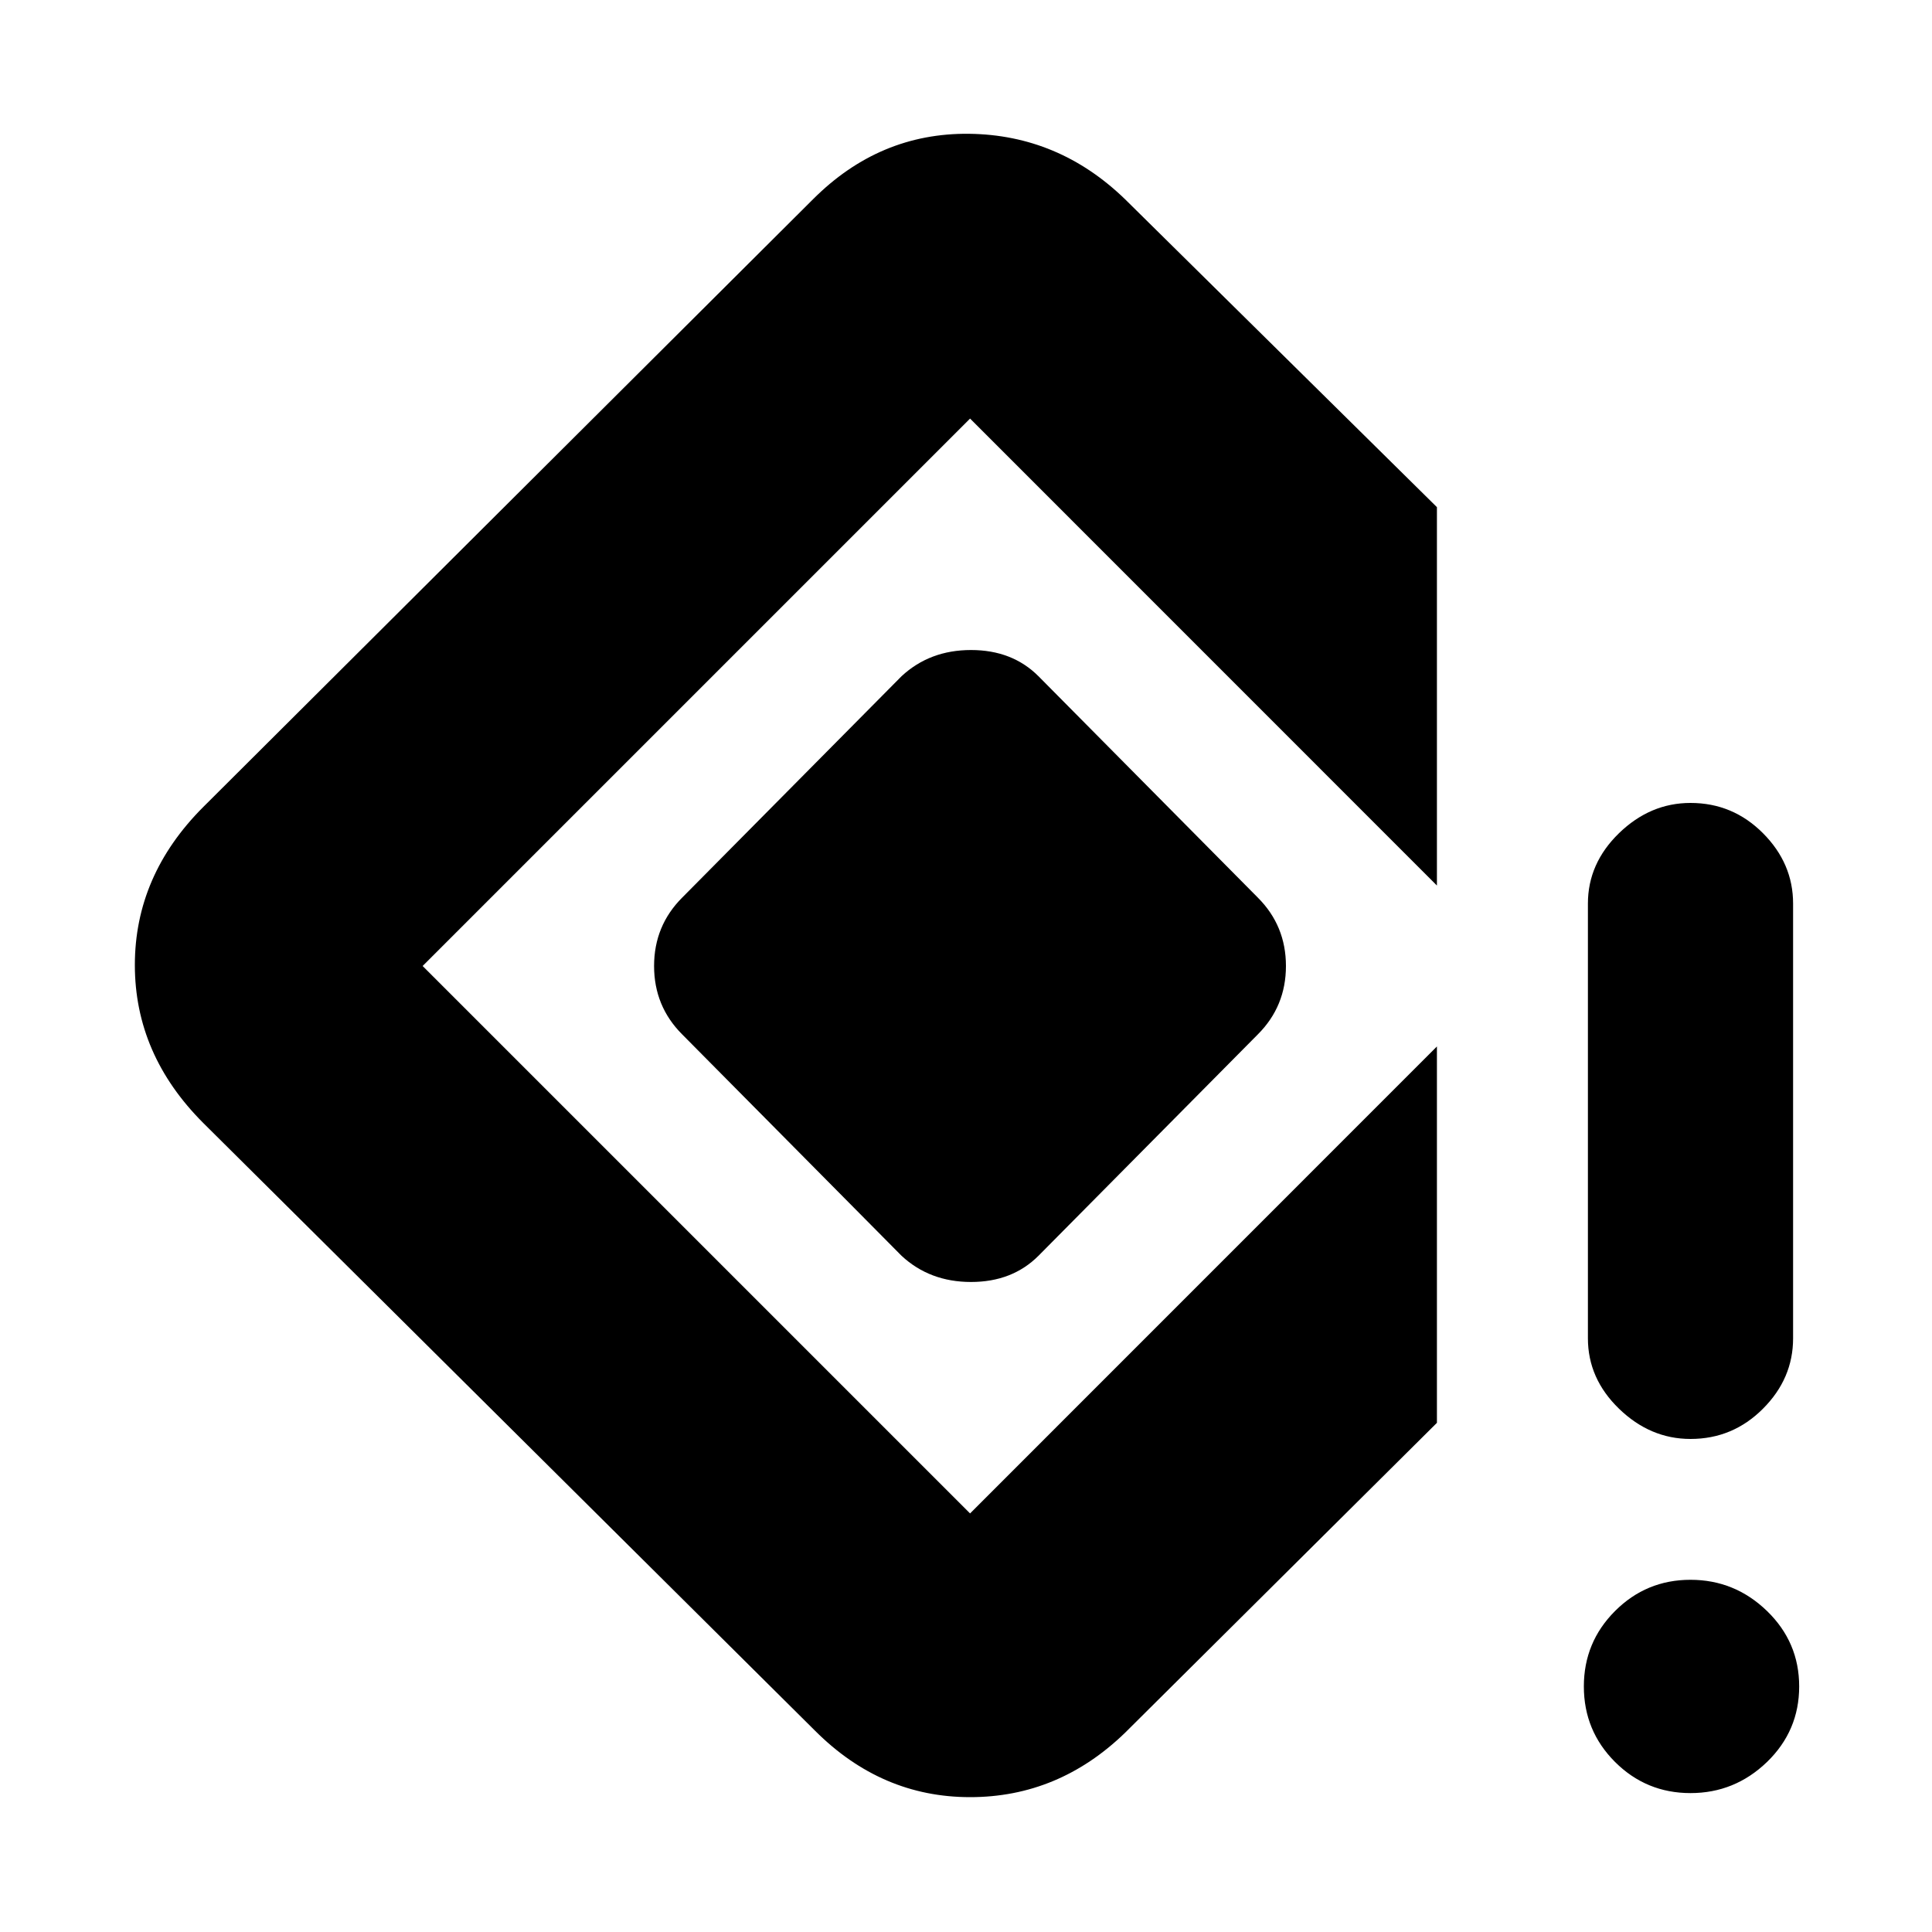 <svg xmlns="http://www.w3.org/2000/svg" height="20" width="20"><path d="M17.5 14.896q-.417 0-.74-.313-.322-.312-.322-.729v-4.5q0-.416.322-.729.323-.313.74-.313.438 0 .75.313t.312.729v4.5q0 .417-.312.729-.312.313-.75.313Zm0 3.666q-.458 0-.781-.322-.323-.323-.323-.782 0-.458.323-.781t.781-.323q.458 0 .792.323.333.323.333.781 0 .459-.333.782-.334.322-.792.322Zm-9.062-.645-6.334-6.292q-.708-.708-.708-1.635 0-.928.708-1.636l6.313-6.292q.687-.687 1.614-.677.927.011 1.615.677l3.229 3.188v3.917l-4.833-4.834L4.375 10l5.667 5.667 4.833-4.834v3.896l-3.229 3.209q-.688.666-1.604.666-.917 0-1.604-.687ZM9.333 13l-2.271-2.292q-.291-.291-.291-.708t.291-.708L9.333 7q.292-.271.719-.271T10.75 7l2.271 2.292q.291.291.291.708t-.291.708L10.75 13q-.271.271-.698.271-.427 0-.719-.271Z"/></svg>